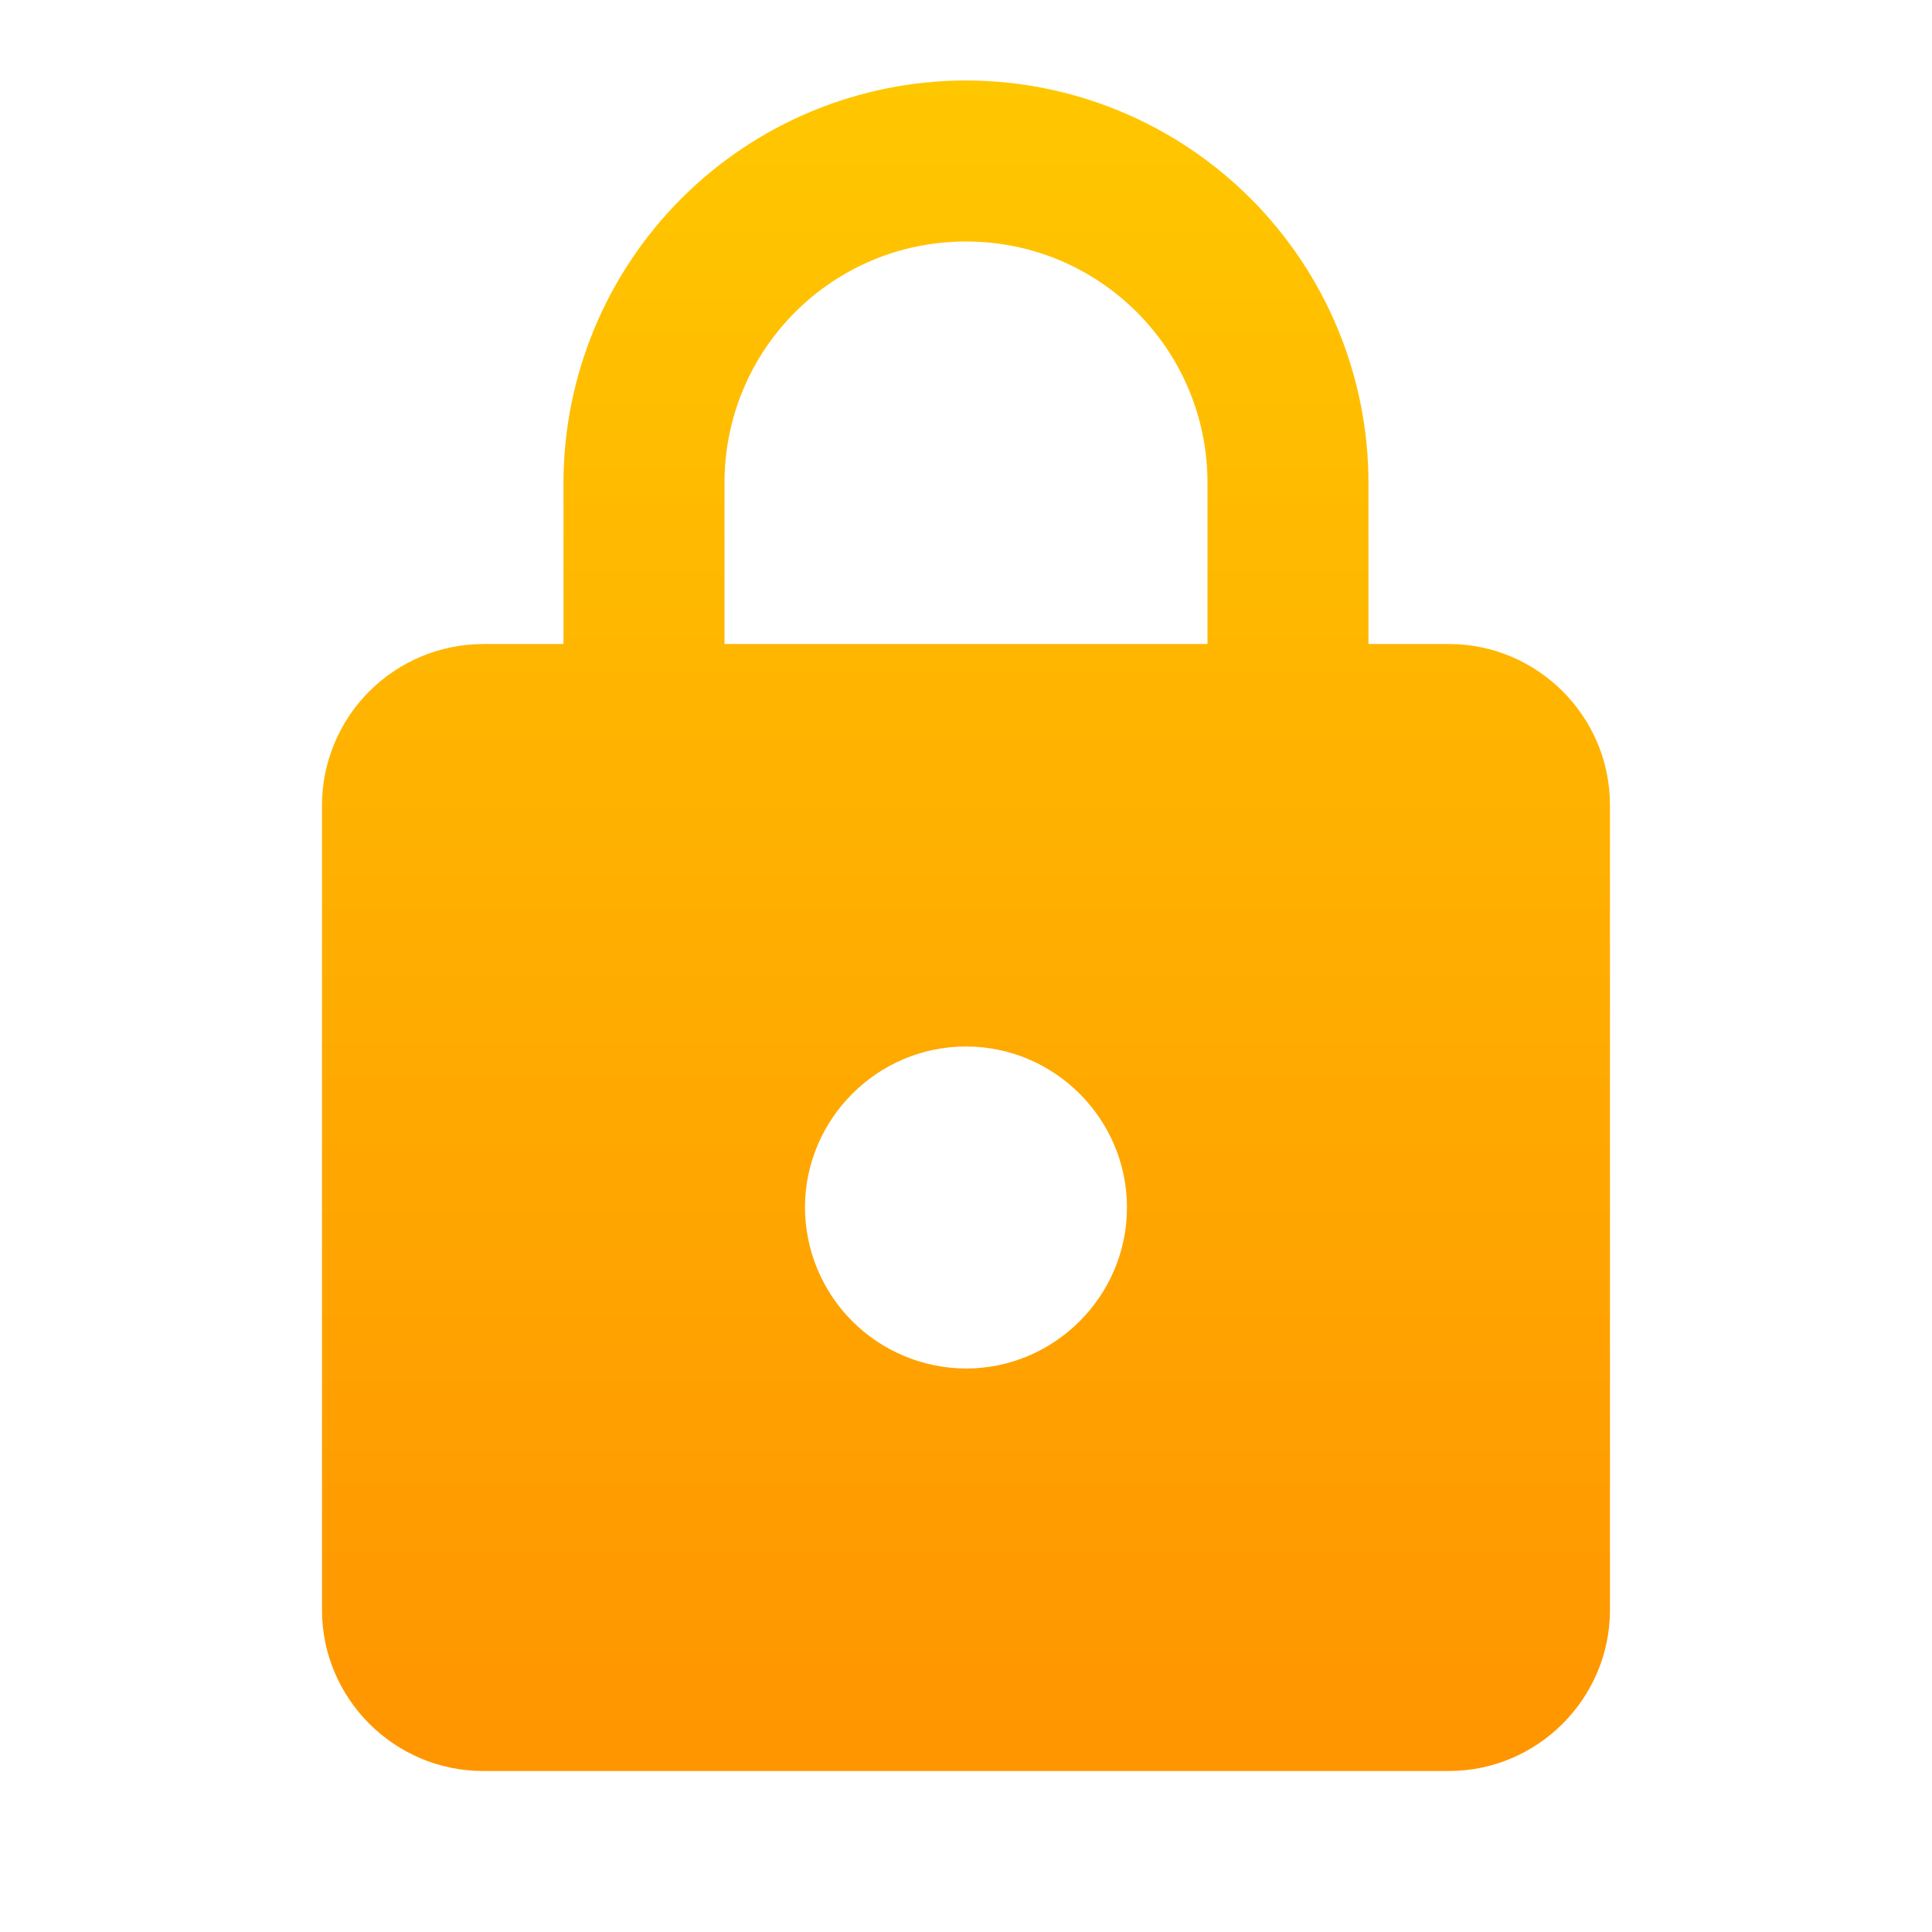 <svg width="32" height="32" viewBox="0 0 32 32" fill="none" xmlns="http://www.w3.org/2000/svg">
<path d="M24 10.667H22.666V8C22.666 6.232 21.963 4.537 20.713 3.287C19.463 2.037 17.768 1.334 16 1.333C14.232 1.334 12.537 2.036 11.287 3.287C10.037 4.537 9.334 6.232 9.333 8V10.667H8C7.293 10.669 6.617 10.951 6.117 11.45C5.617 11.95 5.335 12.627 5.333 13.333V26.667C5.333 28.133 6.533 29.333 8 29.333H24C25.466 29.333 26.666 28.133 26.666 26.667V13.333C26.666 11.867 25.466 10.667 24 10.667ZM16 22.667C15.293 22.665 14.616 22.383 14.117 21.884C13.617 21.384 13.335 20.707 13.333 20C13.333 18.533 14.533 17.333 16 17.333C17.466 17.333 18.666 18.533 18.666 20C18.666 21.467 17.466 22.667 16 22.667ZM12 10.667V8C12 5.787 13.786 4 16 4C18.213 4 20 5.787 20 8V10.667H12V10.667Z" fill="url(#paint0_linear_61_49)"/>
<defs>
<linearGradient id="paint0_linear_61_49" x1="15.999" y1="1.333" x2="15.999" y2="29.333" gradientUnits="userSpaceOnUse">
<stop stop-color="#FFC700"/>
<stop offset="1" stop-color="#FF9500"/>
</linearGradient>
</defs>
</svg>
